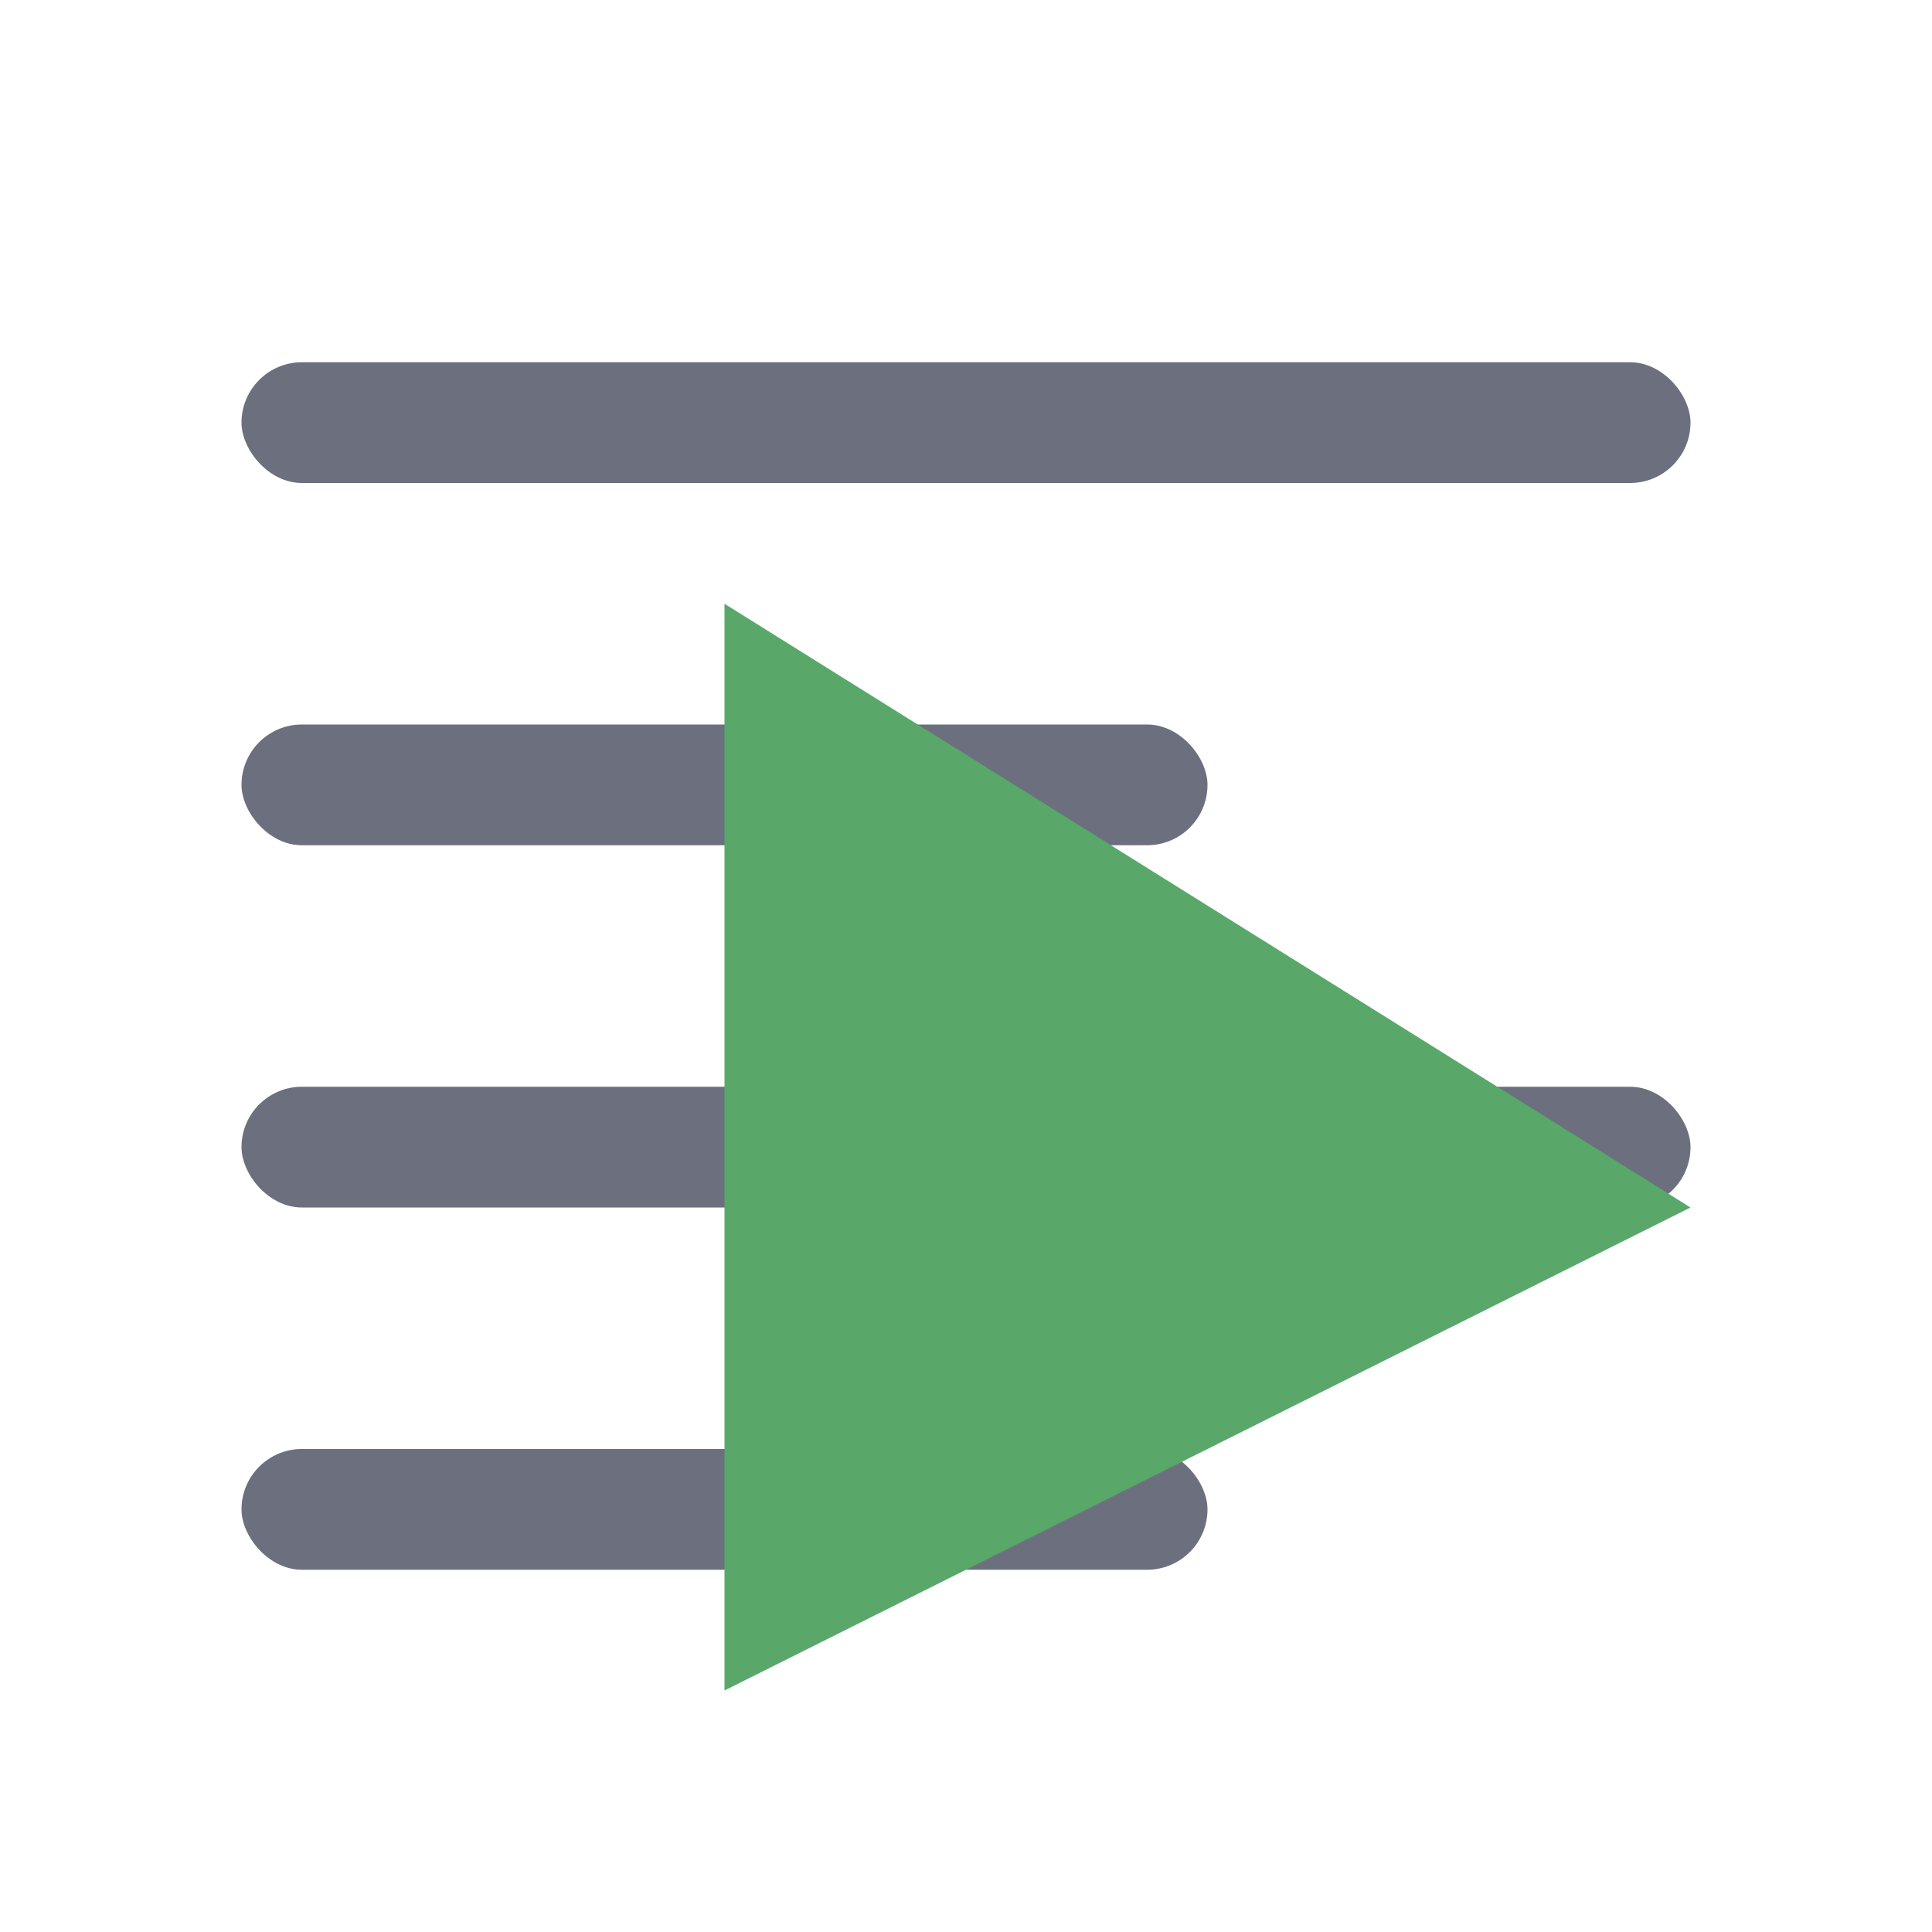 <svg width="16" height="16" xmlns="http://www.w3.org/2000/svg">
    <g>

        <rect x="2" y="12" width="8" height="1" rx="0.5" fill="#6C707E"/>
        <rect x="2" y="6" width="8" height="1" rx="0.5" fill="#6C707E"/>
        <rect x="2" y="9" width="12" height="1" rx="0.5" fill="#6C707E"/>
        <rect x="2" y="3" width="12" height="1" rx="0.5" fill="#6C707E"/>

        <polygon points="6 5 14 10 6 14" fill-rule="evenodd" fill="#59A869"/>
    </g>
</svg>